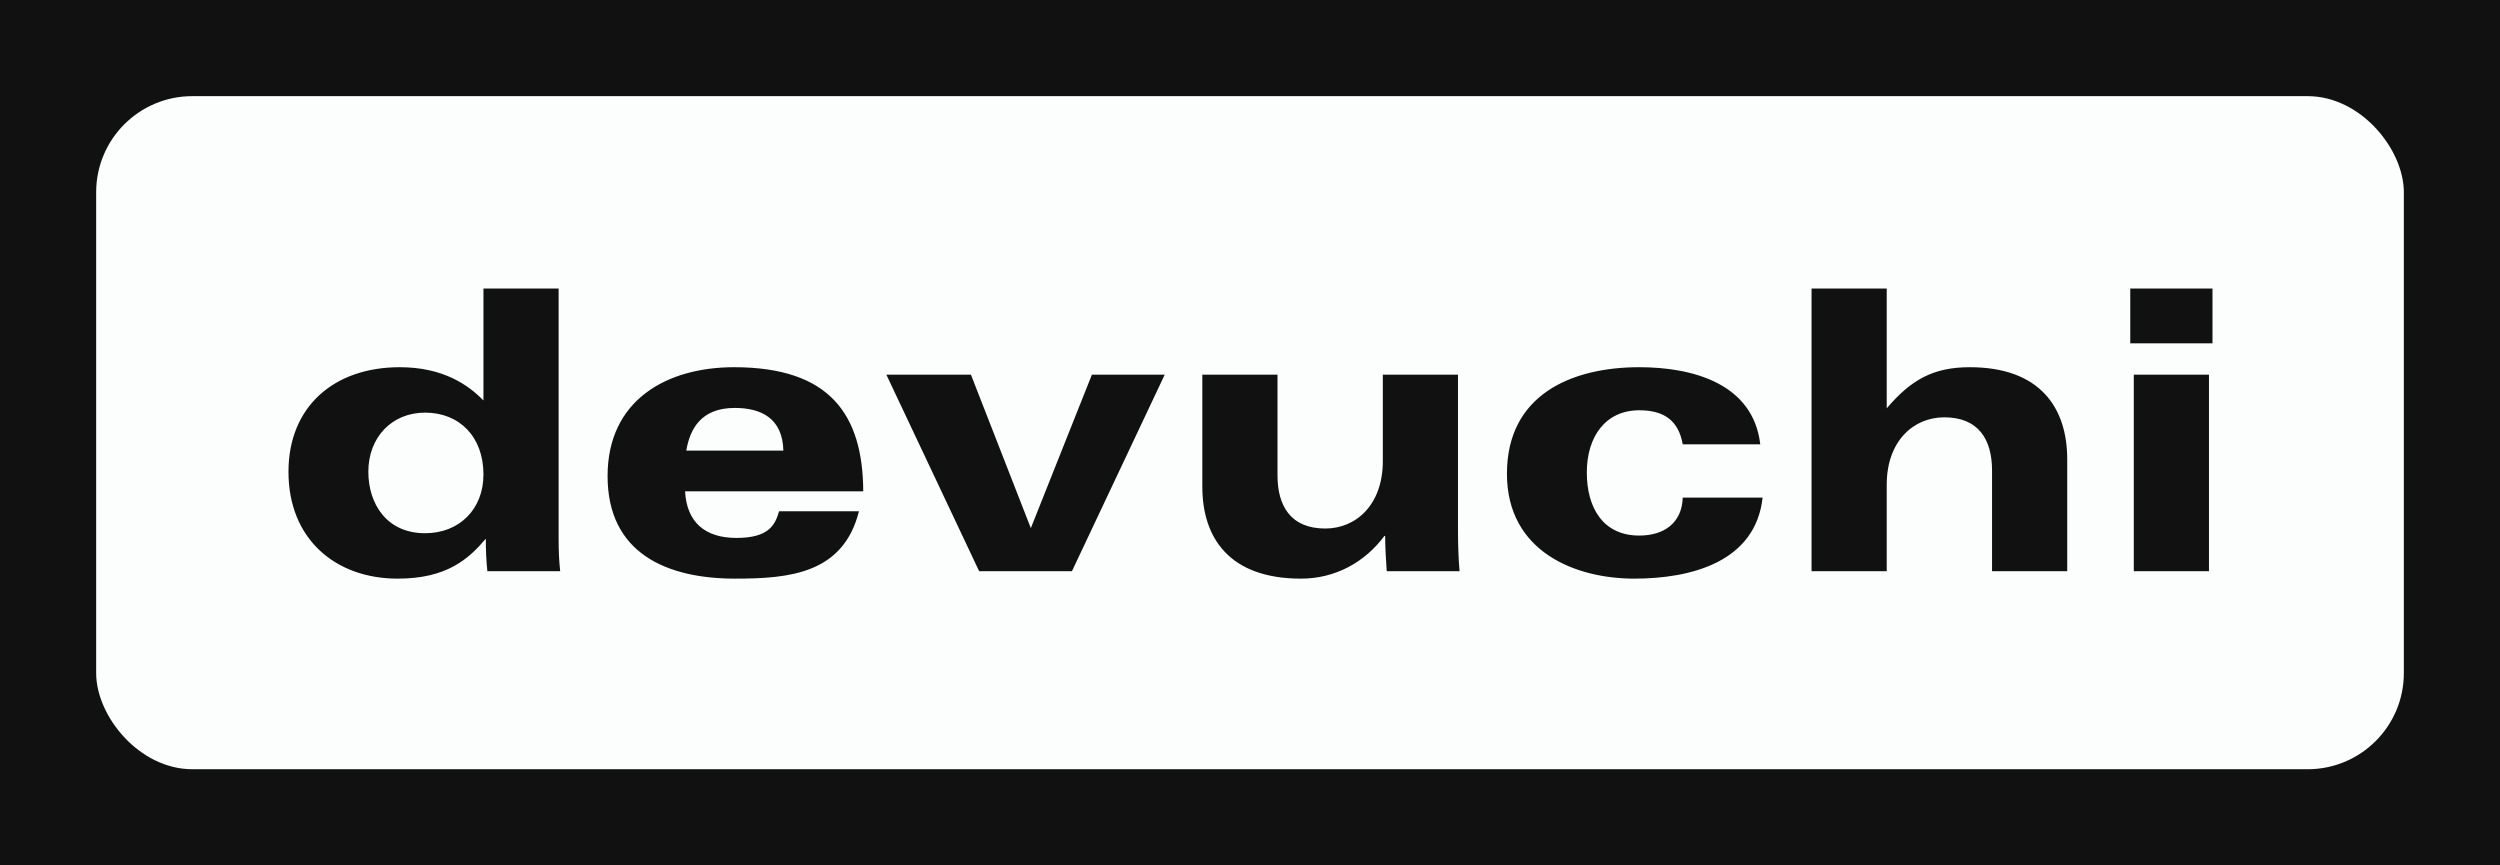 
        <svg xmlns="http://www.w3.org/2000/svg" xmlns:xlink="http://www.w3.org/1999/xlink" version="1.1" width="3250" 
        height="1125" viewBox="0 0 3250 1125">
			<rect fill="#111111" width="3250" height="1125"/>
			<g transform="scale(12.5) translate(10, 10)">
				<defs id="SvgjsDefs3622"></defs><g id="SvgjsG3623" featureKey="rootContainer" transform="matrix(1,0,0,1,0,0)" fill="#fcfefe"><rect xmlns="http://www.w3.org/2000/svg" width="240" height="70" rx="10" ry="10"></rect></g><g id="SvgjsG3624" featureKey="nameFeature-0" transform="matrix(1.018,0,0,1.018,18.209,8.685)" fill="#111111"><path d="M29.36 11.12 l0 25.56 c0 1.24 0.04 2.24 0.16 3.32 l-7.44 0 c-0.12 -1.12 -0.16 -2.2 -0.16 -3.32 c-1.76 2.08 -4 4.08 -9 4.08 c-6.36 0 -11.16 -4.04 -11.16 -10.92 c0 -6.64 4.64 -10.68 11.36 -10.68 c4.44 0 7 1.8 8.56 3.4 l0 -11.44 l7.68 0 z M9.92 29.84 c0 3.24 1.84 6.28 5.8 6.28 c3.48 0 5.96 -2.44 5.96 -6 c0 -3.88 -2.48 -6.32 -5.96 -6.32 c-3.4 0 -5.8 2.52 -5.8 6.04 z M42.4 27.68 l9.92 0 c-0.08 -3.28 -2.24 -4.36 -4.96 -4.36 c-3.56 0 -4.6 2.28 -4.96 4.36 z M60.48 31.84 l-18.2 0 c0.16 3.12 2 4.76 5.24 4.76 c3.36 0 3.96 -1.36 4.36 -2.72 l8.16 0 c-1.6 6.36 -7.08 6.88 -12.64 6.88 c-6.96 0 -13.04 -2.56 -13.04 -10.48 c0 -7.76 6.04 -11.12 12.92 -11.12 c9.8 0 13.16 4.84 13.2 12.68 z M91.28 19.92 l-9.48 20.08 l-9.48 0 l-9.48 -20.08 l8.64 0 l6.12 15.68 l6.24 -15.68 l7.44 0 z M121.24 19.92 l0 15.96 c0 1.28 0.04 2.76 0.16 4.12 l-7.44 0 c-0.08 -1.2 -0.16 -2.4 -0.16 -3.6 l-0.08 0 c-2 2.68 -5 4.36 -8.52 4.36 c-7.32 0 -10.08 -4.16 -10.08 -9.4 l0 -11.44 l7.68 0 l0 10.28 c0 3.2 1.4 5.44 4.88 5.44 c3.16 0 5.88 -2.44 5.88 -6.88 l0 -8.84 l7.68 0 z M144.2 32.48 l8.16 0 c-0.72 6.52 -7.2 8.28 -13.12 8.28 c-5.96 0 -13 -2.72 -13 -10.72 c0 -8.04 6.56 -10.88 13.52 -10.88 c5.48 0 11.64 1.68 12.36 7.88 l-7.92 0 c-0.44 -2.48 -1.96 -3.48 -4.44 -3.48 c-3.44 0 -5.36 2.68 -5.36 6.36 c0 3.52 1.6 6.44 5.36 6.44 c2.52 0 4.36 -1.28 4.44 -3.88 z M157.36 40 l0 -28.88 l7.68 0 l0 12.24 c2.48 -2.92 4.76 -4.2 8.48 -4.2 c7.2 0 9.96 4.16 9.96 9.4 l0 11.44 l-7.68 0 l0 -10.28 c0 -3.2 -1.4 -5.44 -4.88 -5.44 c-3.16 0 -5.88 2.44 -5.88 6.88 l0 8.84 l-7.68 0 z M190.28 40 l0 -20.08 l7.68 0 l0 20.08 l-7.68 0 z M198.32 11.12 l0 5.6 l-8.4 0 l0 -5.6 l8.4 0 z"></path></g>
			</g>
		</svg>
	